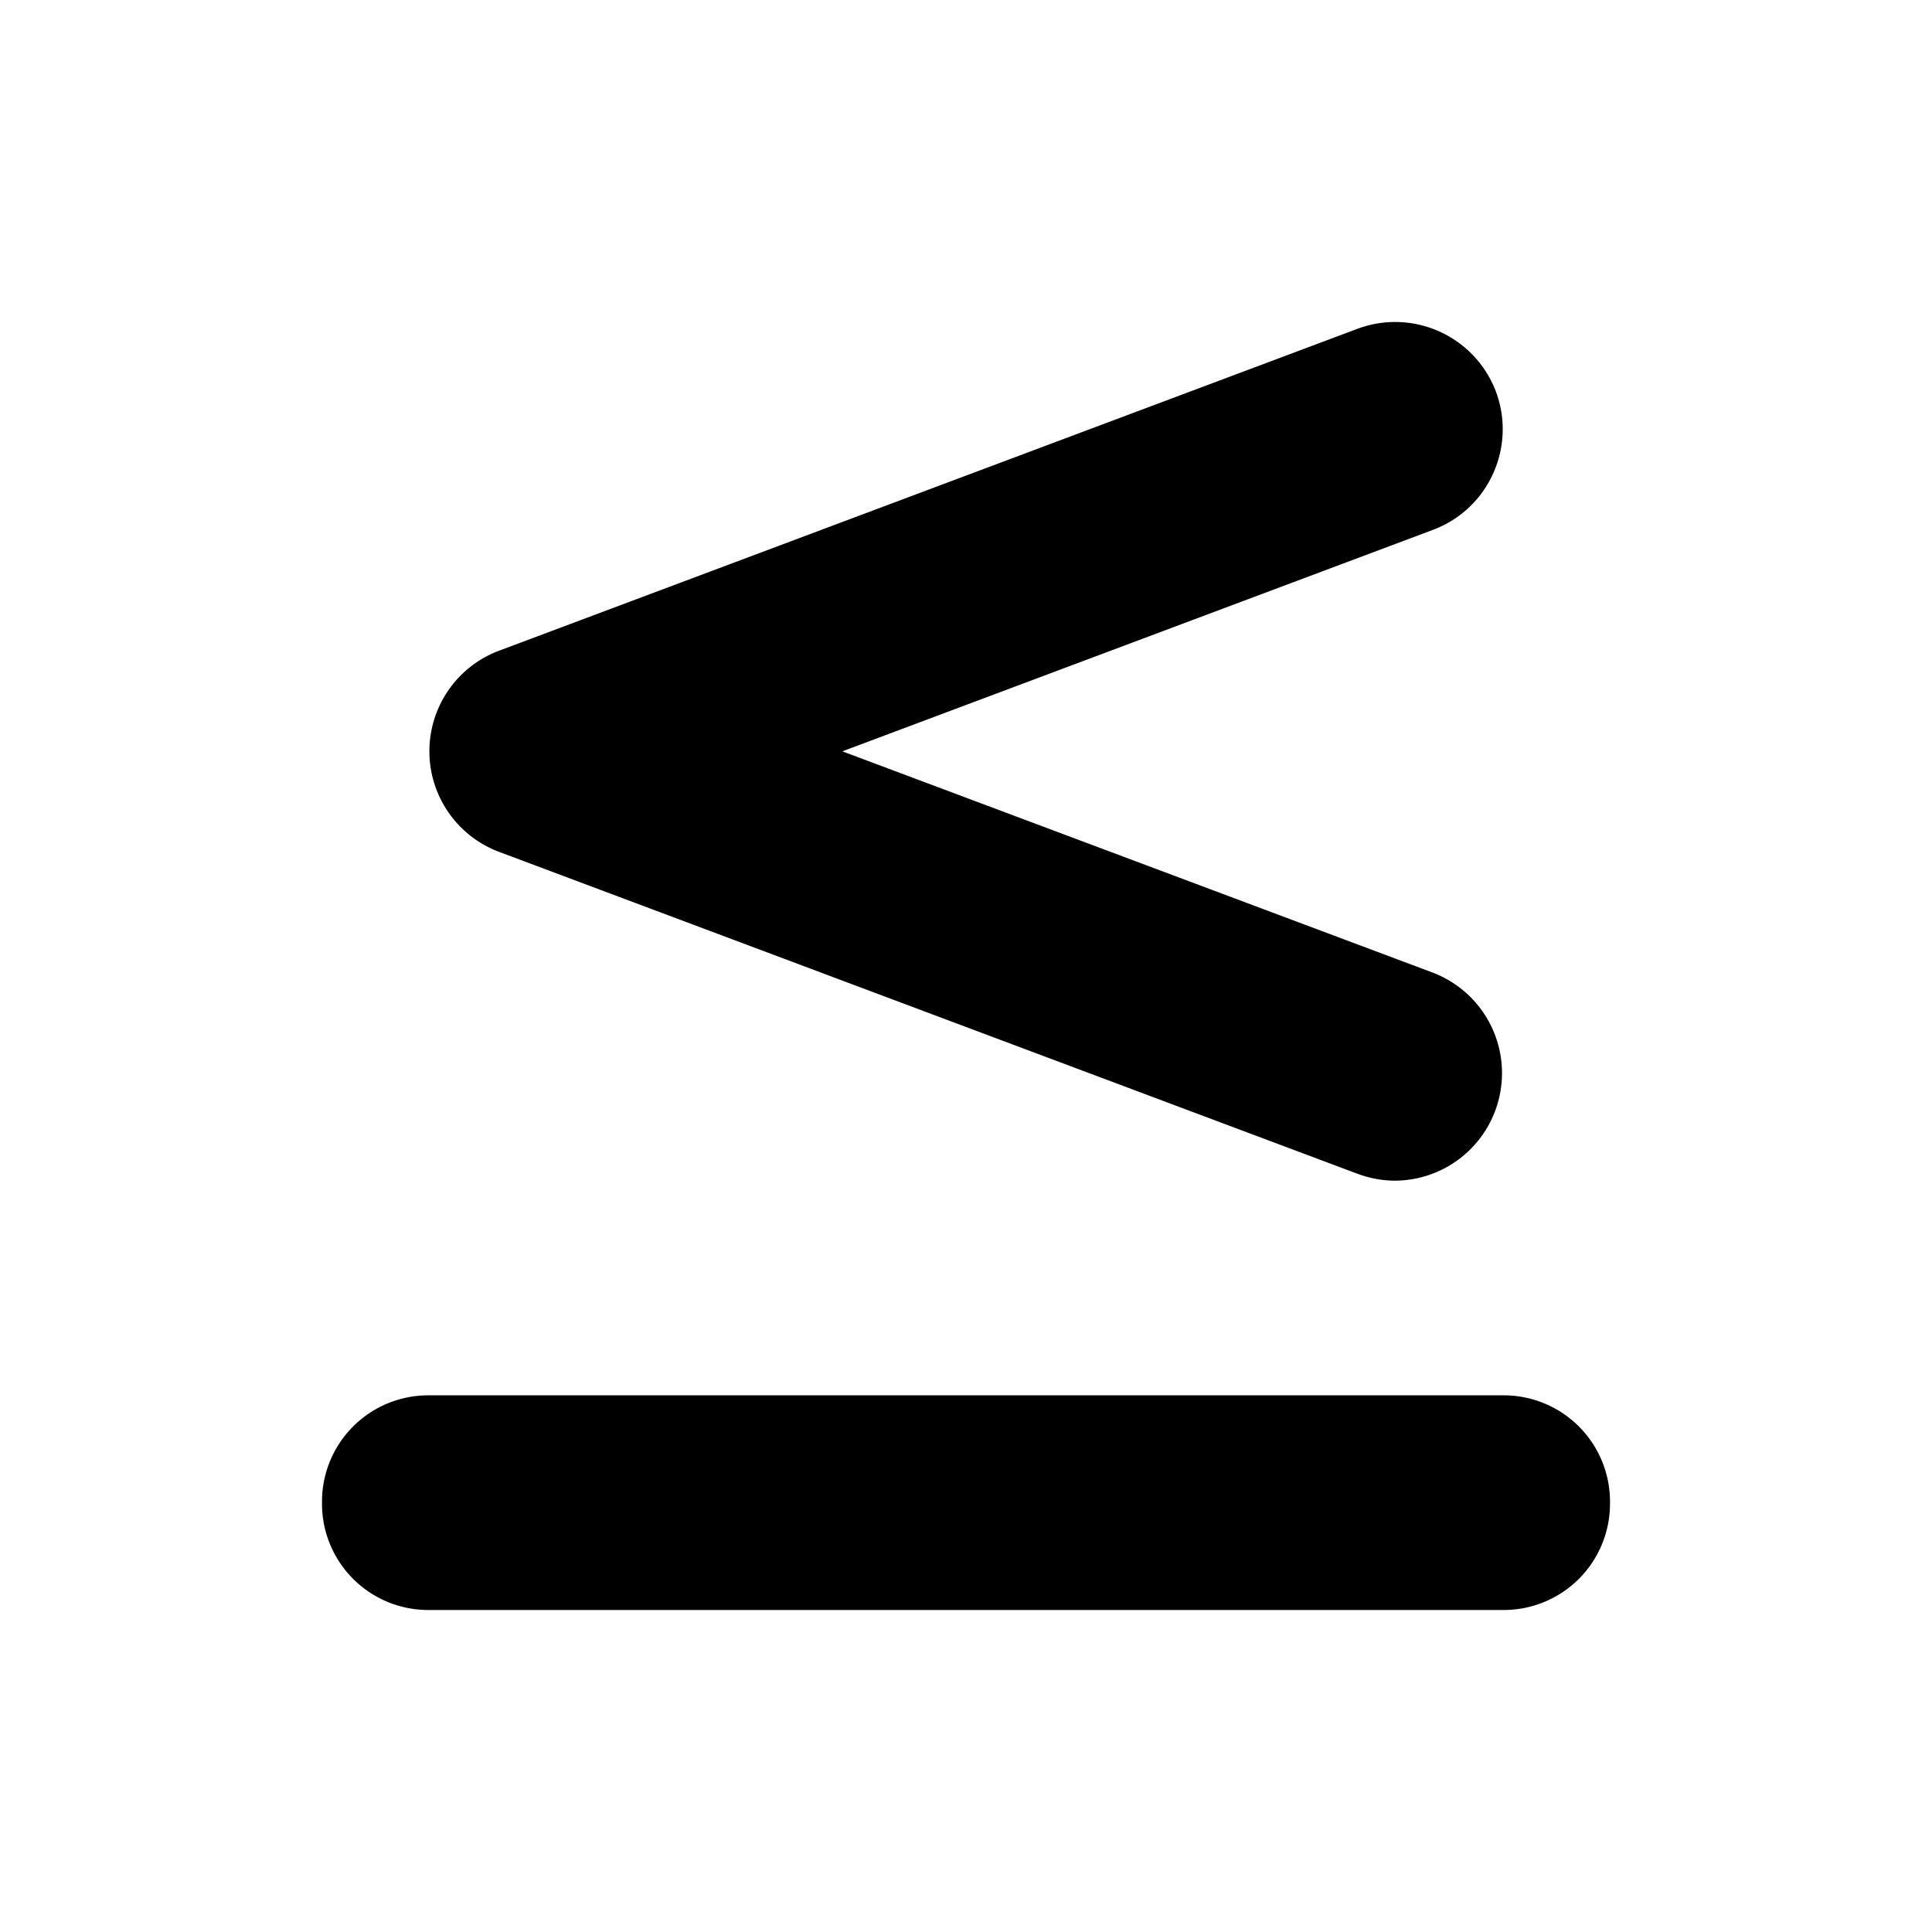 <svg xmlns="http://www.w3.org/2000/svg" viewBox="0 0 18 18"><path d="M13 11a1.002 1.002 0 00.352-1.937L7.848 7l5.504-2.064c.516-.194.778-.77.585-1.288a1.004 1.004 0 00-1.289-.585l-8 3a1.001 1.001 0 000 1.873l8 3c.117.043.235.064.352.064zM3 13.99a.99.99 0 01.991-.99h10.018a.99.99 0 01.991.99v.02a.99.99 0 01-.991.99H3.991A.99.99 0 013 14.01v-.02z" fill="currentColor" stroke="none"></path></svg>